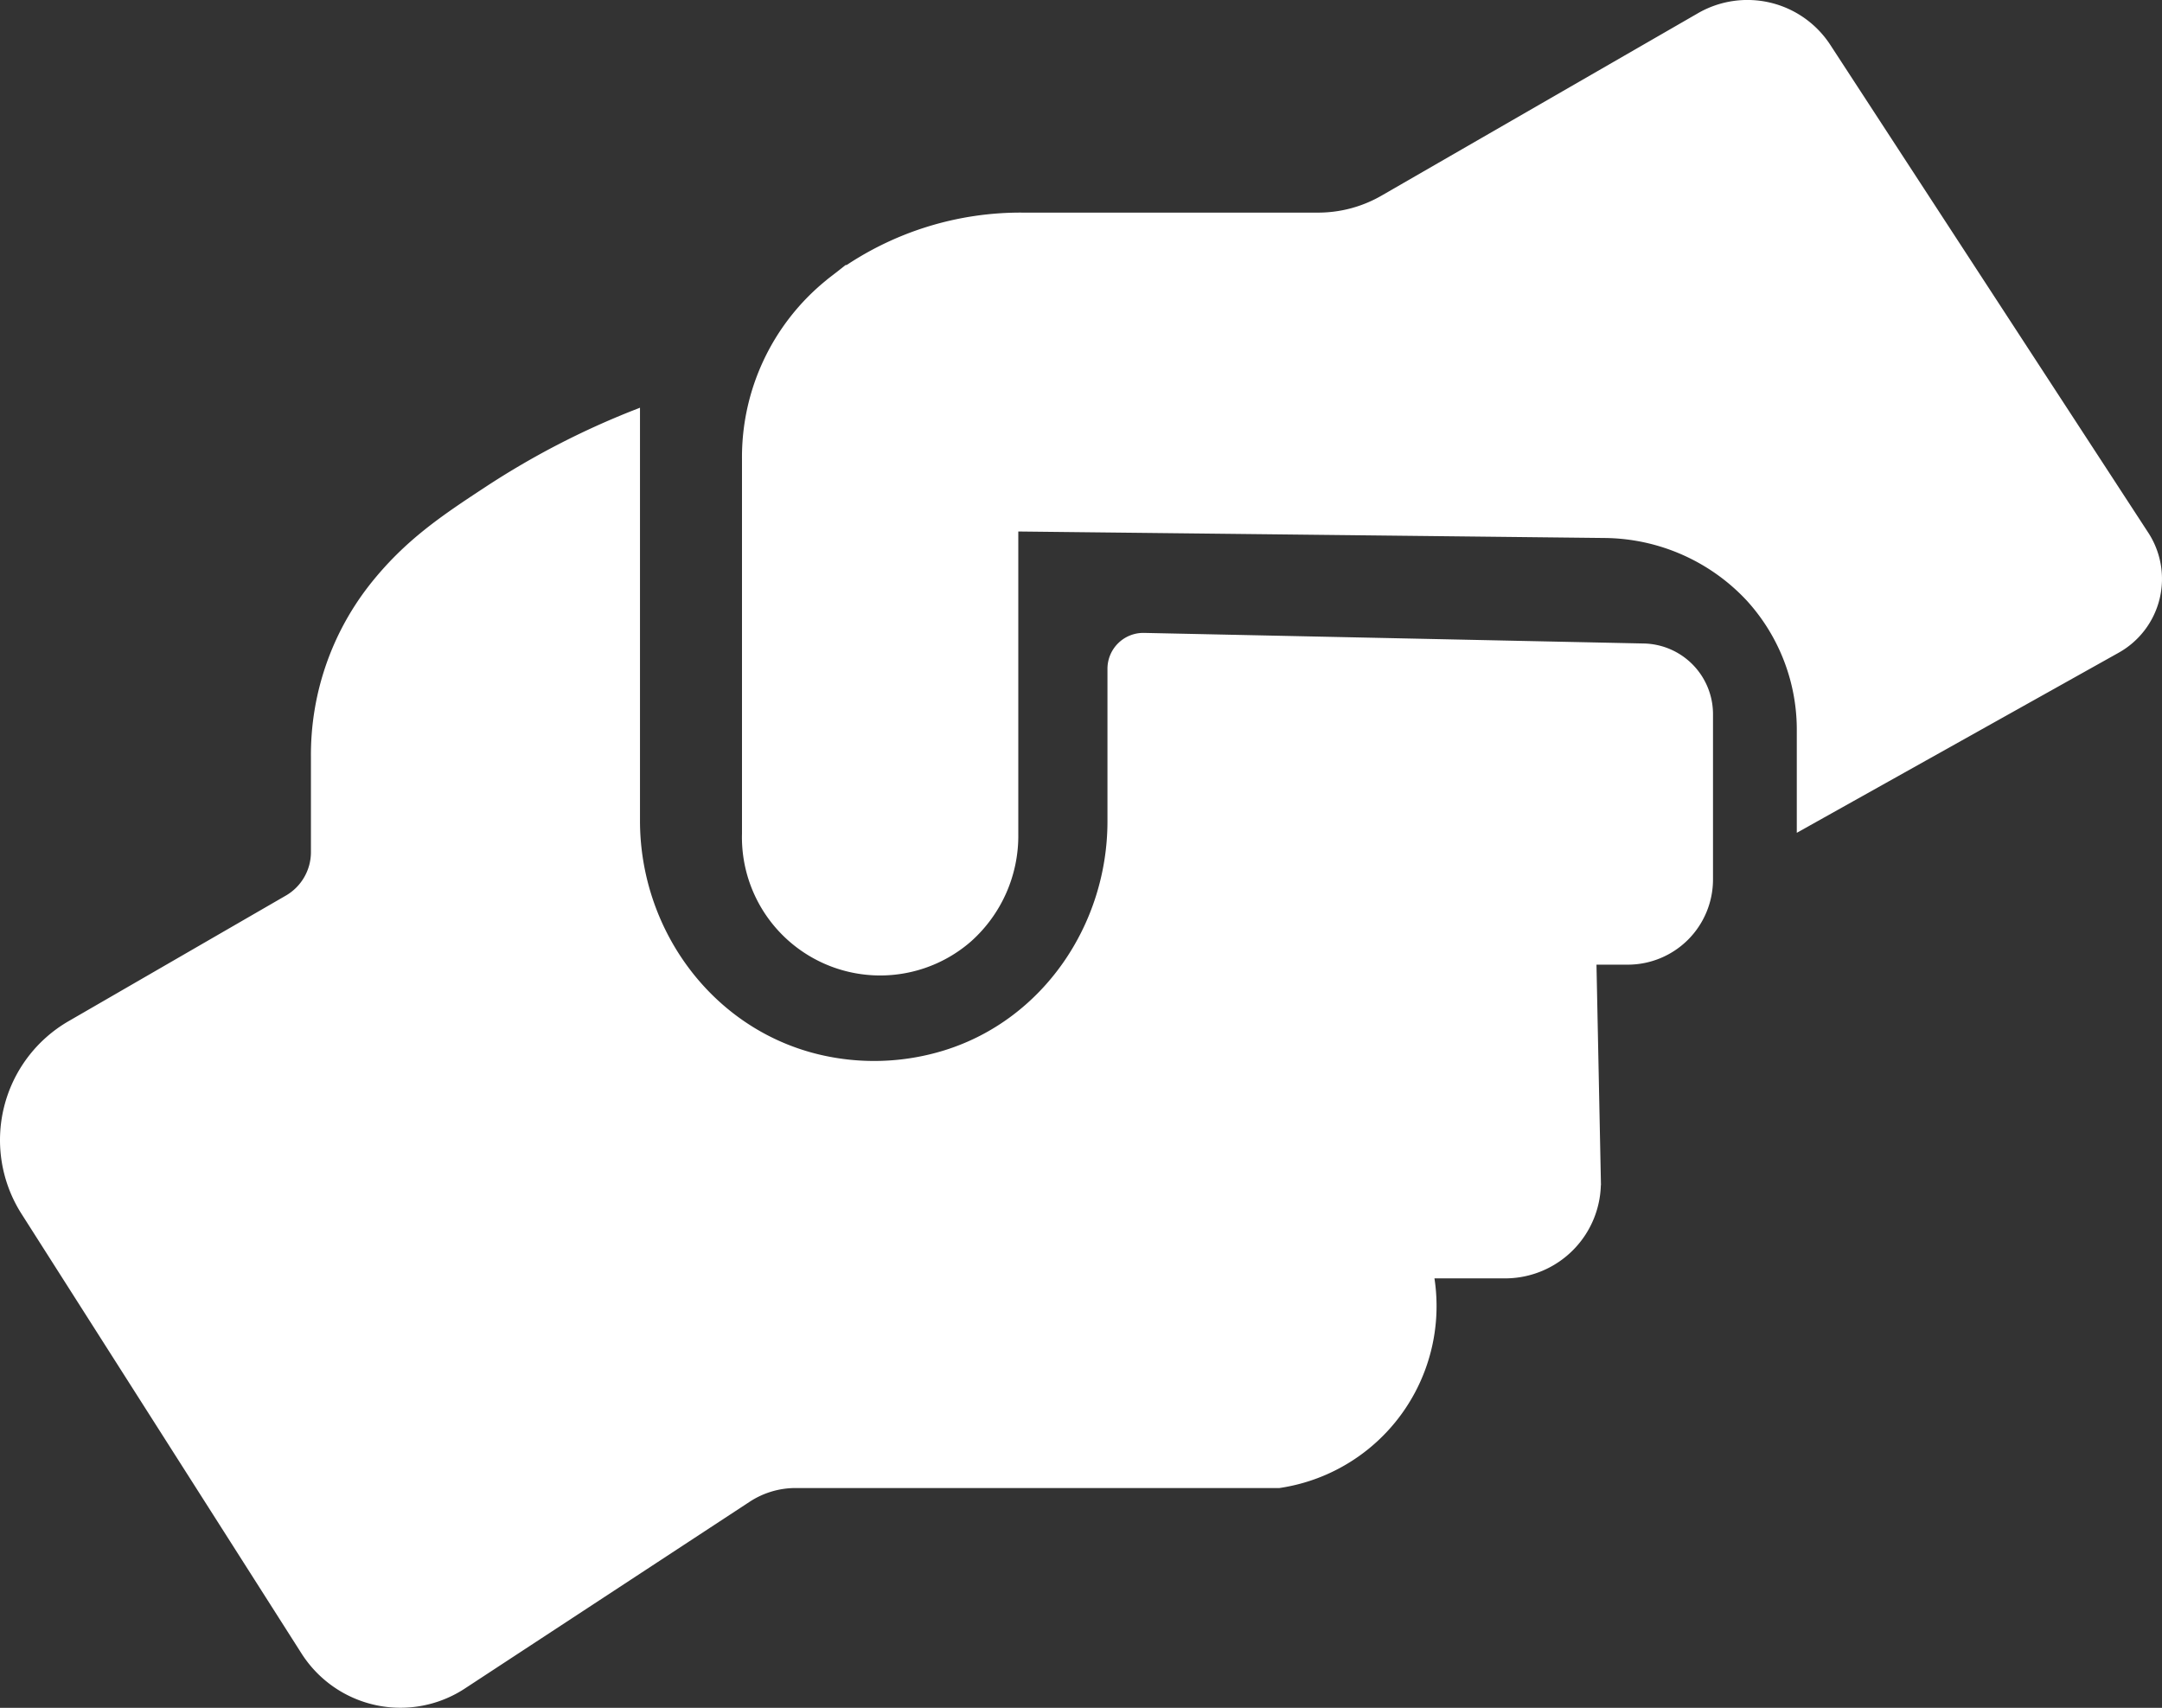 <svg id="Capa_1" data-name="Capa 1" xmlns="http://www.w3.org/2000/svg" viewBox="0 0 241 190.37"><rect x="0" y="0" width="241" height="190.37" fill="#333333" stroke="none"/><defs><style>.cls-1{fill:#fff;stroke:#fff;stroke-miterlimit:10;}</style></defs><g id="Postulaciones"><path class="cls-1" d="M39.66,124.77V114.19a30.2,30.2,0,0,1,6.39-18.81l.1-.13C50,90.4,54,87.73,58.92,84.5A89.89,89.89,0,0,1,75.34,76V121.3c0,12.34,8.13,23.5,20.1,26.49a26.94,26.94,0,0,0,14.5-.42c11.2-3.49,18.51-14.29,18.51-26v-17a3.5,3.5,0,0,1,3.58-3.5l55.7,1.18a7.38,7.38,0,0,1,7.22,7.38v18.42a9,9,0,0,1-9,9h-4l.5,24.58a10.18,10.18,0,0,1-10.18,10.39h-8.46a20,20,0,0,1-16.73,23.37H93.19a9.83,9.83,0,0,0-5.41,1.62L56.06,217.61a12.58,12.58,0,0,1-17.53-3.75l-31.21-49a14.81,14.81,0,0,1,5.08-20.78l24.22-14A6.1,6.1,0,0,0,39.66,124.77Z" transform="translate(-4.5 -29.82)"/><path class="cls-1" d="M117.51,122.74a15.28,15.28,0,0,1-5.14,11.68,14.91,14.91,0,0,1-24.66-11.69V81a24.89,24.89,0,0,1,9.18-19.53l.14-.12c.43-.34.86-.66,1.29-1a34.58,34.58,0,0,1,20.28-6.33h32.89a14.64,14.64,0,0,0,7.33-2L194,31.74a10.53,10.53,0,0,1,14.11,3.36l35.44,54.37a8.93,8.93,0,0,1-3.12,12.67L205.29,121.8V111.36a21.87,21.87,0,0,0-5.59-14.8l-.09-.1h0a22.42,22.42,0,0,0-16.18-7.17l-65.92-.73Z" transform="translate(-4.5 -29.82)"/></g></svg>